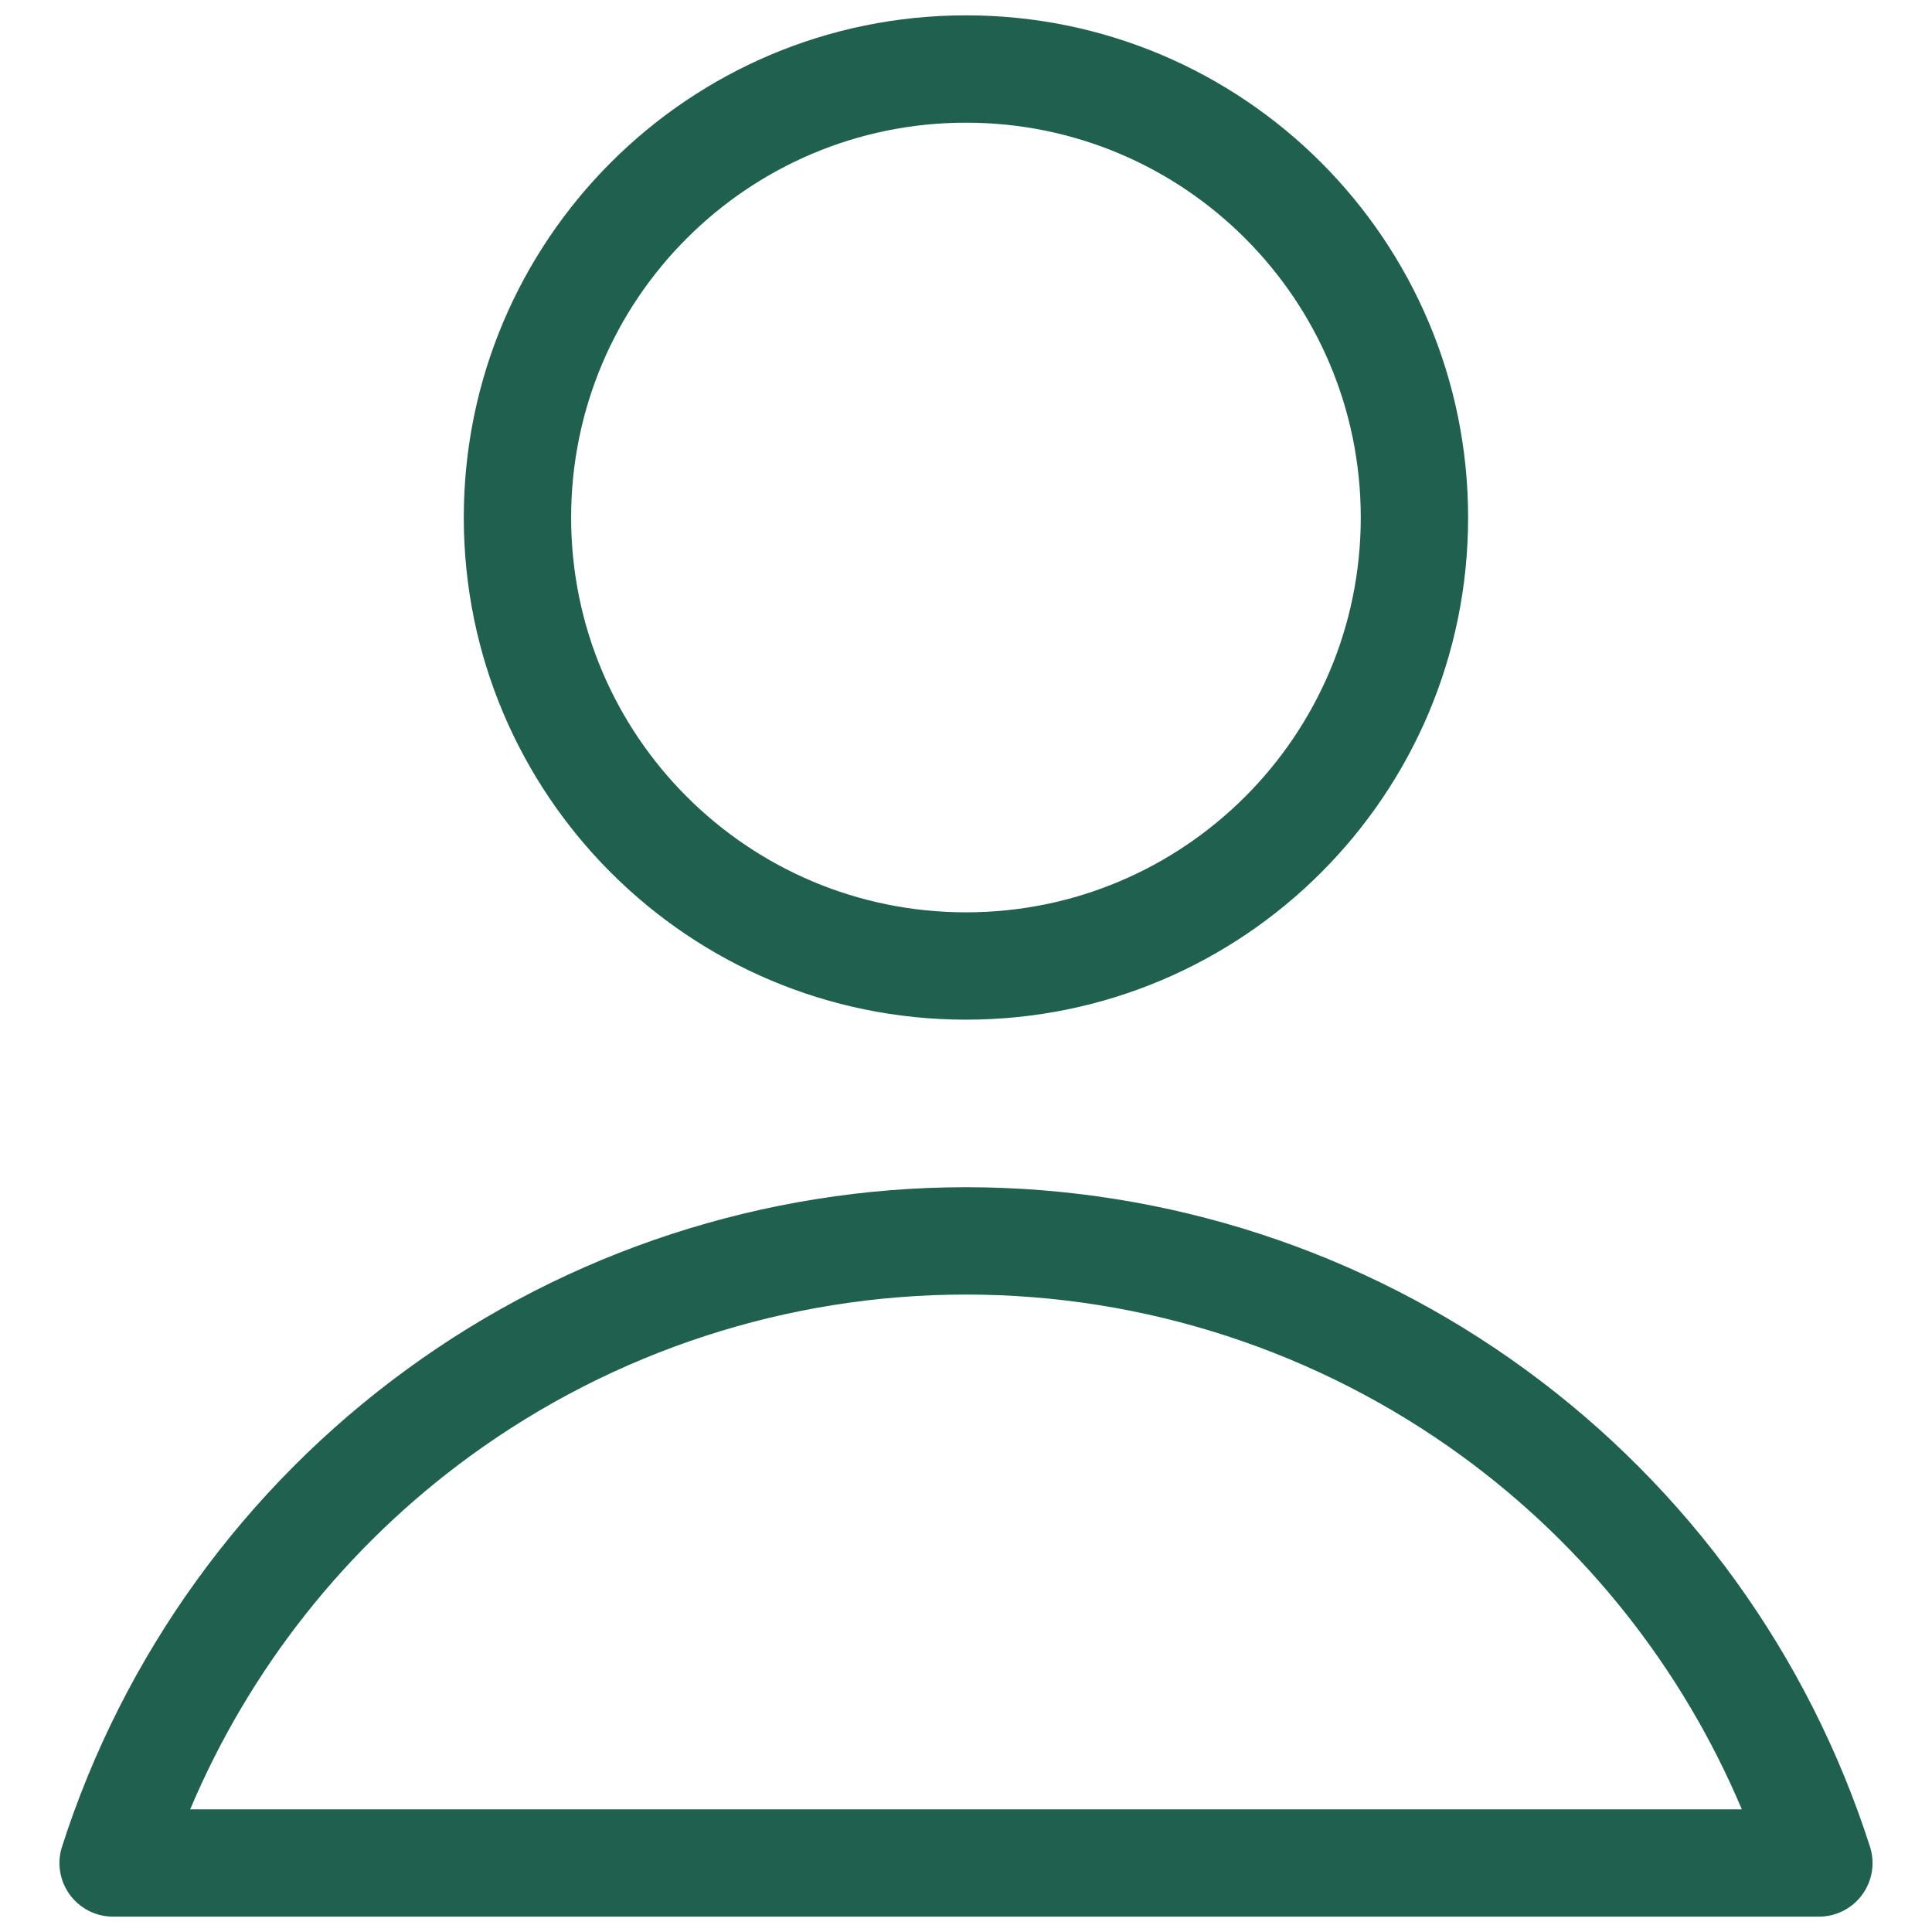 <svg width="18" height="18" viewBox="0 0 18 18" fill="none" xmlns="http://www.w3.org/2000/svg">
<g clip-path="url(#clip0_1_10041)">
<path fill-rule="evenodd" clip-rule="evenodd" d="M5.321 4.822C5.321 2.79 6.968 1.143 9 1.143C11.031 1.143 12.678 2.79 12.678 4.822C12.678 6.853 11.031 8.5 9 8.5C6.968 8.5 5.321 6.853 5.321 4.822ZM9 0.143C6.416 0.143 4.321 2.238 4.321 4.822C4.321 7.406 6.416 9.5 9 9.5C11.584 9.5 13.678 7.406 13.678 4.822C13.678 2.238 11.584 0.143 9 0.143ZM9 11.061C7.126 11.061 5.301 11.656 3.788 12.76C2.274 13.864 1.15 15.421 0.578 17.205C0.529 17.357 0.556 17.523 0.65 17.652C0.744 17.781 0.894 17.857 1.054 17.857H16.946C17.105 17.857 17.256 17.781 17.35 17.652C17.444 17.523 17.471 17.357 17.422 17.205C16.85 15.421 15.726 13.864 14.212 12.76C12.699 11.656 10.873 11.061 9 11.061ZM4.377 13.568C5.719 12.589 7.338 12.061 9 12.061C10.662 12.061 12.28 12.589 13.623 13.568C14.777 14.41 15.676 15.549 16.228 16.857H1.772C2.324 15.549 3.223 14.41 4.377 13.568Z" fill="#20604F"/>
</g>
<defs>
<clipPath id="clip0_1_10041">
<rect width="18" height="18" fill="white"/>
</clipPath>
</defs>
</svg>
